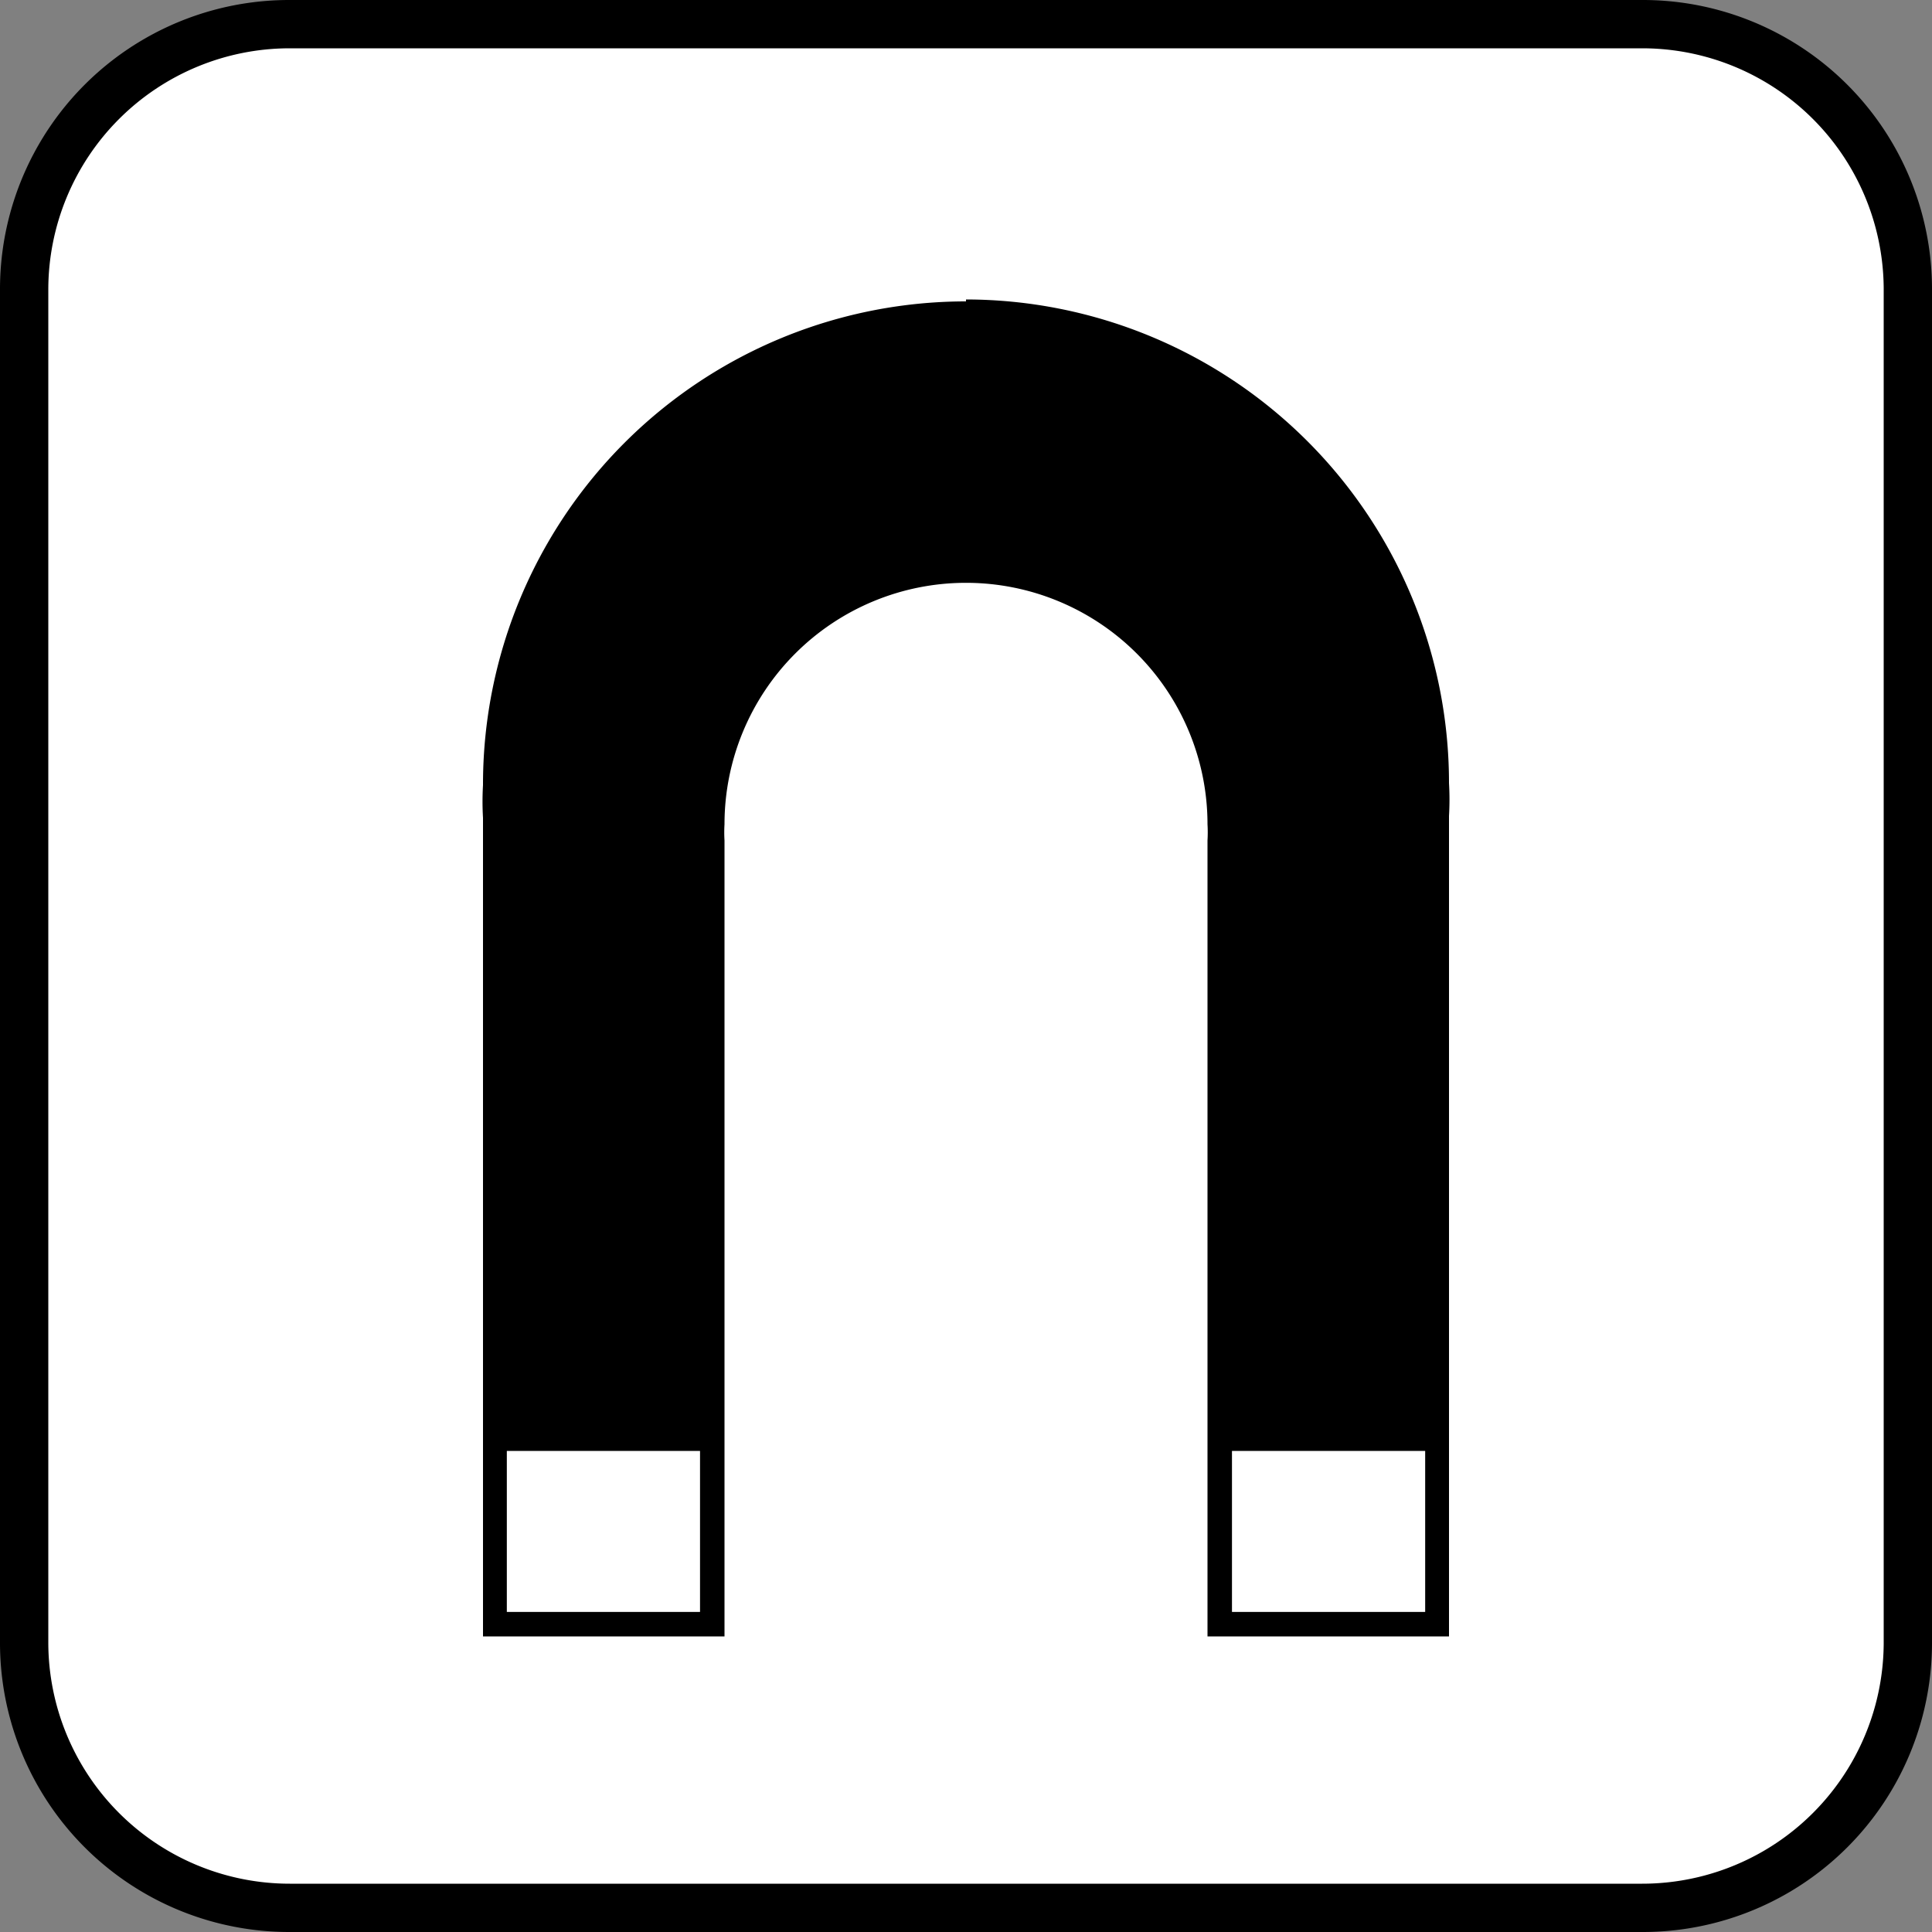 <svg xmlns="http://www.w3.org/2000/svg" viewBox="0 0 30 30"><rect x="0" y="0" width="30" height="30" fill="#808080" stroke="none"/><defs><style>.cls-1{fill:#fff;}</style></defs><title>Asset 17</title><g id="Layer_2" data-name="Layer 2"><g id="Layer_1-2" data-name="Layer 1"><rect class="cls-1" x="0.37" y="0.38" width="29.25" height="29.25" rx="4.13" ry="4.13"/><path d="M25.5.75A3.75,3.75,0,0,1,29.25,4.5v21a3.75,3.75,0,0,1-3.75,3.75H4.5A3.75,3.75,0,0,1,.75,25.5V4.5A3.75,3.75,0,0,1,4.5.75h21m0-.75H4.5A4.49,4.49,0,0,0,0,4.5v21A4.49,4.49,0,0,0,4.5,30h21A4.49,4.49,0,0,0,30,25.5V4.5A4.49,4.49,0,0,0,25.5,0Z"/><path d="M19.5,24.66V12.8a4.5,4.5,0,1,0-9,0V24.66H8.25V12.86a.88.88,0,0,0,0-.28,3,3,0,0,1,0-.42,6.75,6.75,0,1,1,13.5,0,3,3,0,0,1,0,.42.65.65,0,0,0,0,.31V24.66Z"/><path d="M15,6.15a6,6,0,0,1,6,6,1.72,1.72,0,0,1,0,.32A1.47,1.47,0,0,0,21,13v11h-.75V12.8a5.25,5.25,0,1,0-10.5,0V23.91H9V13a1.67,1.67,0,0,0,0-.5,1.67,1.67,0,0,1,0-.32,6,6,0,0,1,6-6m0-1.5a7.5,7.5,0,0,0-7.5,7.51,4.36,4.36,0,0,0,0,.51h0V25.41h3.75V13.05h0a2.09,2.09,0,0,1,0-.25,3.75,3.75,0,1,1,7.5,0,2.09,2.09,0,0,1,0,.25h0V25.41H22.5V12.67h0a4.36,4.36,0,0,0,0-.51A7.51,7.51,0,0,0,15,4.65Z"/><rect class="cls-1" x="7.87" y="22.53" width="3" height="2.5"/><rect class="cls-1" x="19.13" y="22.53" width="3" height="2.5"/></g></g></svg>